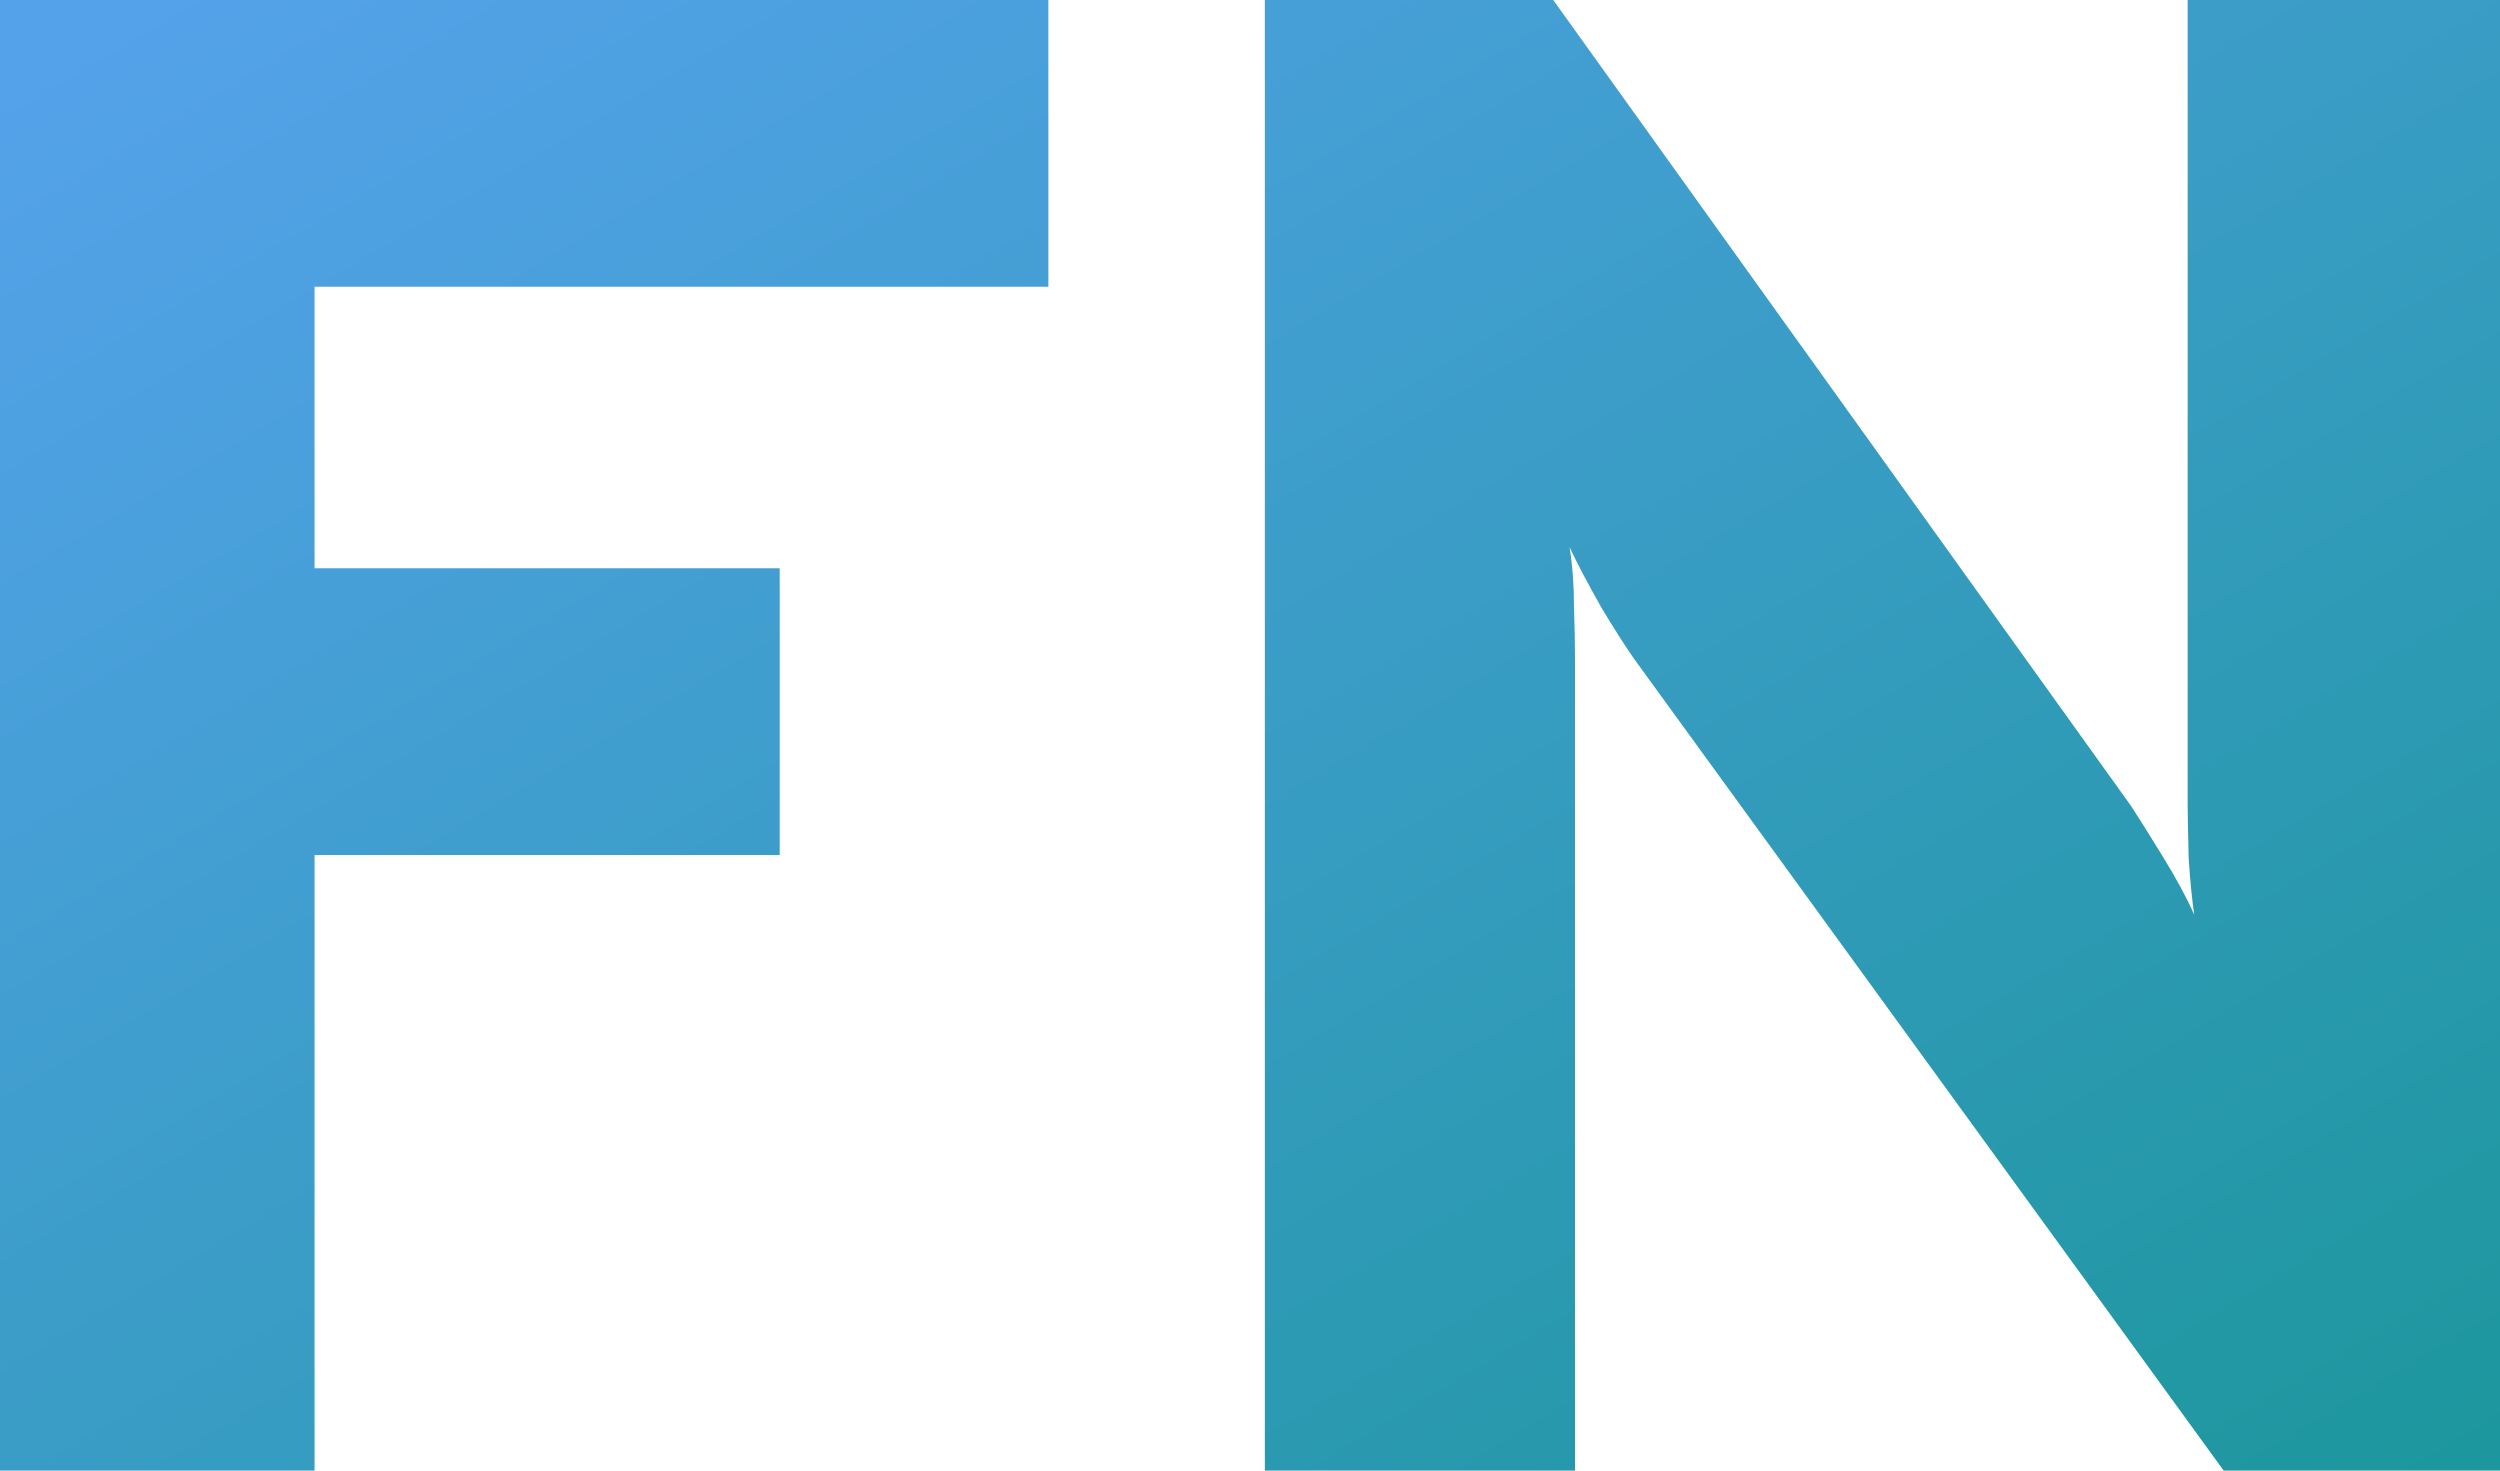 <svg width="17" height="10" viewBox="0 0 17 10" fill="none" xmlns="http://www.w3.org/2000/svg">
<g clip-path="url(#clip0_112_12)">
<path d="M0 10V0H7.129V1.95H2.139V3.864H5.302V5.814H2.139V10H0ZM8.601 10V0H10.562L14.49 5.479C14.54 5.555 14.611 5.669 14.705 5.821C14.799 5.974 14.871 6.107 14.921 6.221C14.906 6.121 14.893 5.993 14.883 5.836C14.879 5.674 14.876 5.552 14.876 5.471V0H17V10H15.121L11.111 4.479C11.057 4.402 10.982 4.286 10.888 4.129C10.799 3.971 10.727 3.836 10.673 3.721C10.693 3.845 10.703 3.979 10.703 4.121C10.708 4.26 10.71 4.379 10.71 4.479V10H8.601Z" fill="url(#paint0_linear_112_12)"/>
</g>
<defs>
<linearGradient id="paint0_linear_112_12" x1="-1.158" y1="1.327" x2="7.932" y2="16.591" gradientUnits="userSpaceOnUse">
<stop stop-color="#54A2EA"/>
<stop offset="1" stop-color="#199698"/>
</linearGradient>
<clipPath id="clip0_112_12">
<rect width="17" height="10" fill="white"/>
</clipPath>
</defs>
</svg>
